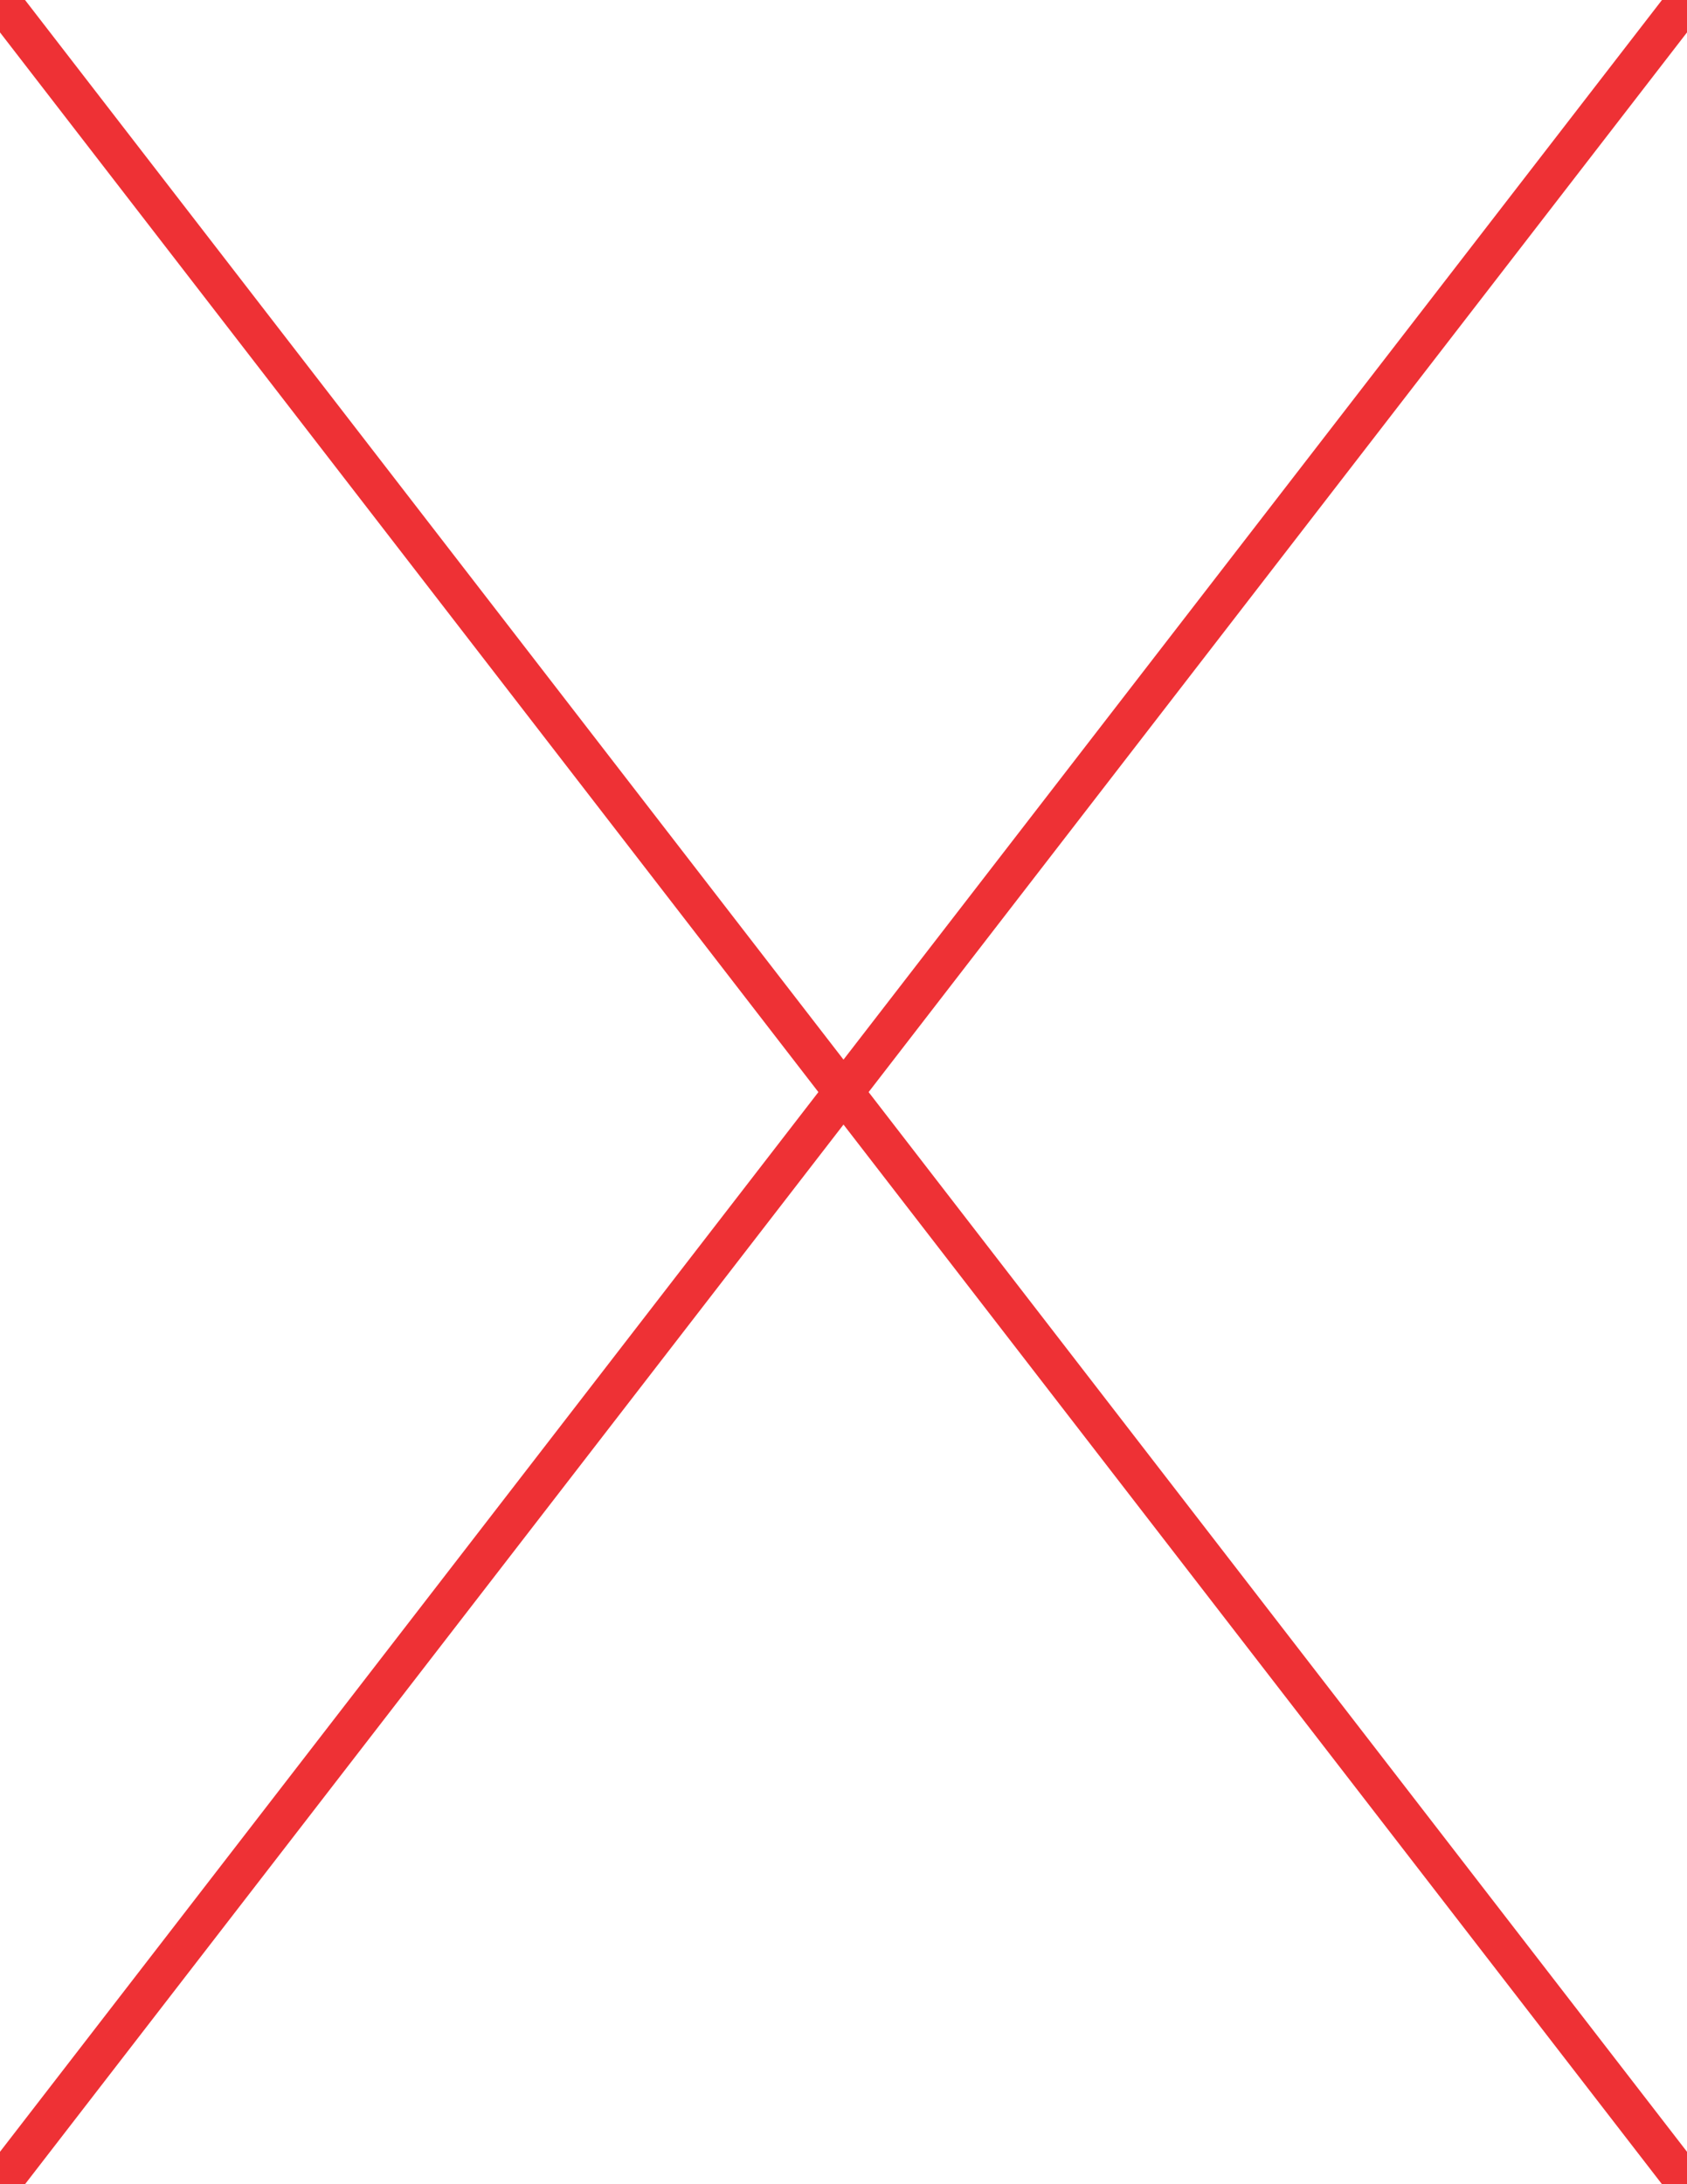 <?xml version="1.0" encoding="utf-8"?>
<!-- Generator: Adobe Illustrator 17.0.0, SVG Export Plug-In . SVG Version: 6.00 Build 0)  -->
<!DOCTYPE svg PUBLIC "-//W3C//DTD SVG 1.1//EN" "http://www.w3.org/Graphics/SVG/1.1/DTD/svg11.dtd">
<svg version="1.1" id="Layer_1" xmlns="http://www.w3.org/2000/svg" xmlns:xlink="http://www.w3.org/1999/xlink" x="0px" y="0px"
	 width="17px" height="22px" viewBox="0 0 17 22" enable-background="new 0 0 17 22" xml:space="preserve">
<polygon fill="#EE3135" points="17.158,0.122 16.842,-0.122 8.5,10.673 0.158,-0.122 -0.158,0.122 8.247,11 -0.158,21.878 
	0.158,22.122 8.5,11.327 16.842,22.122 17.158,21.878 8.753,11 "/>
</svg>
